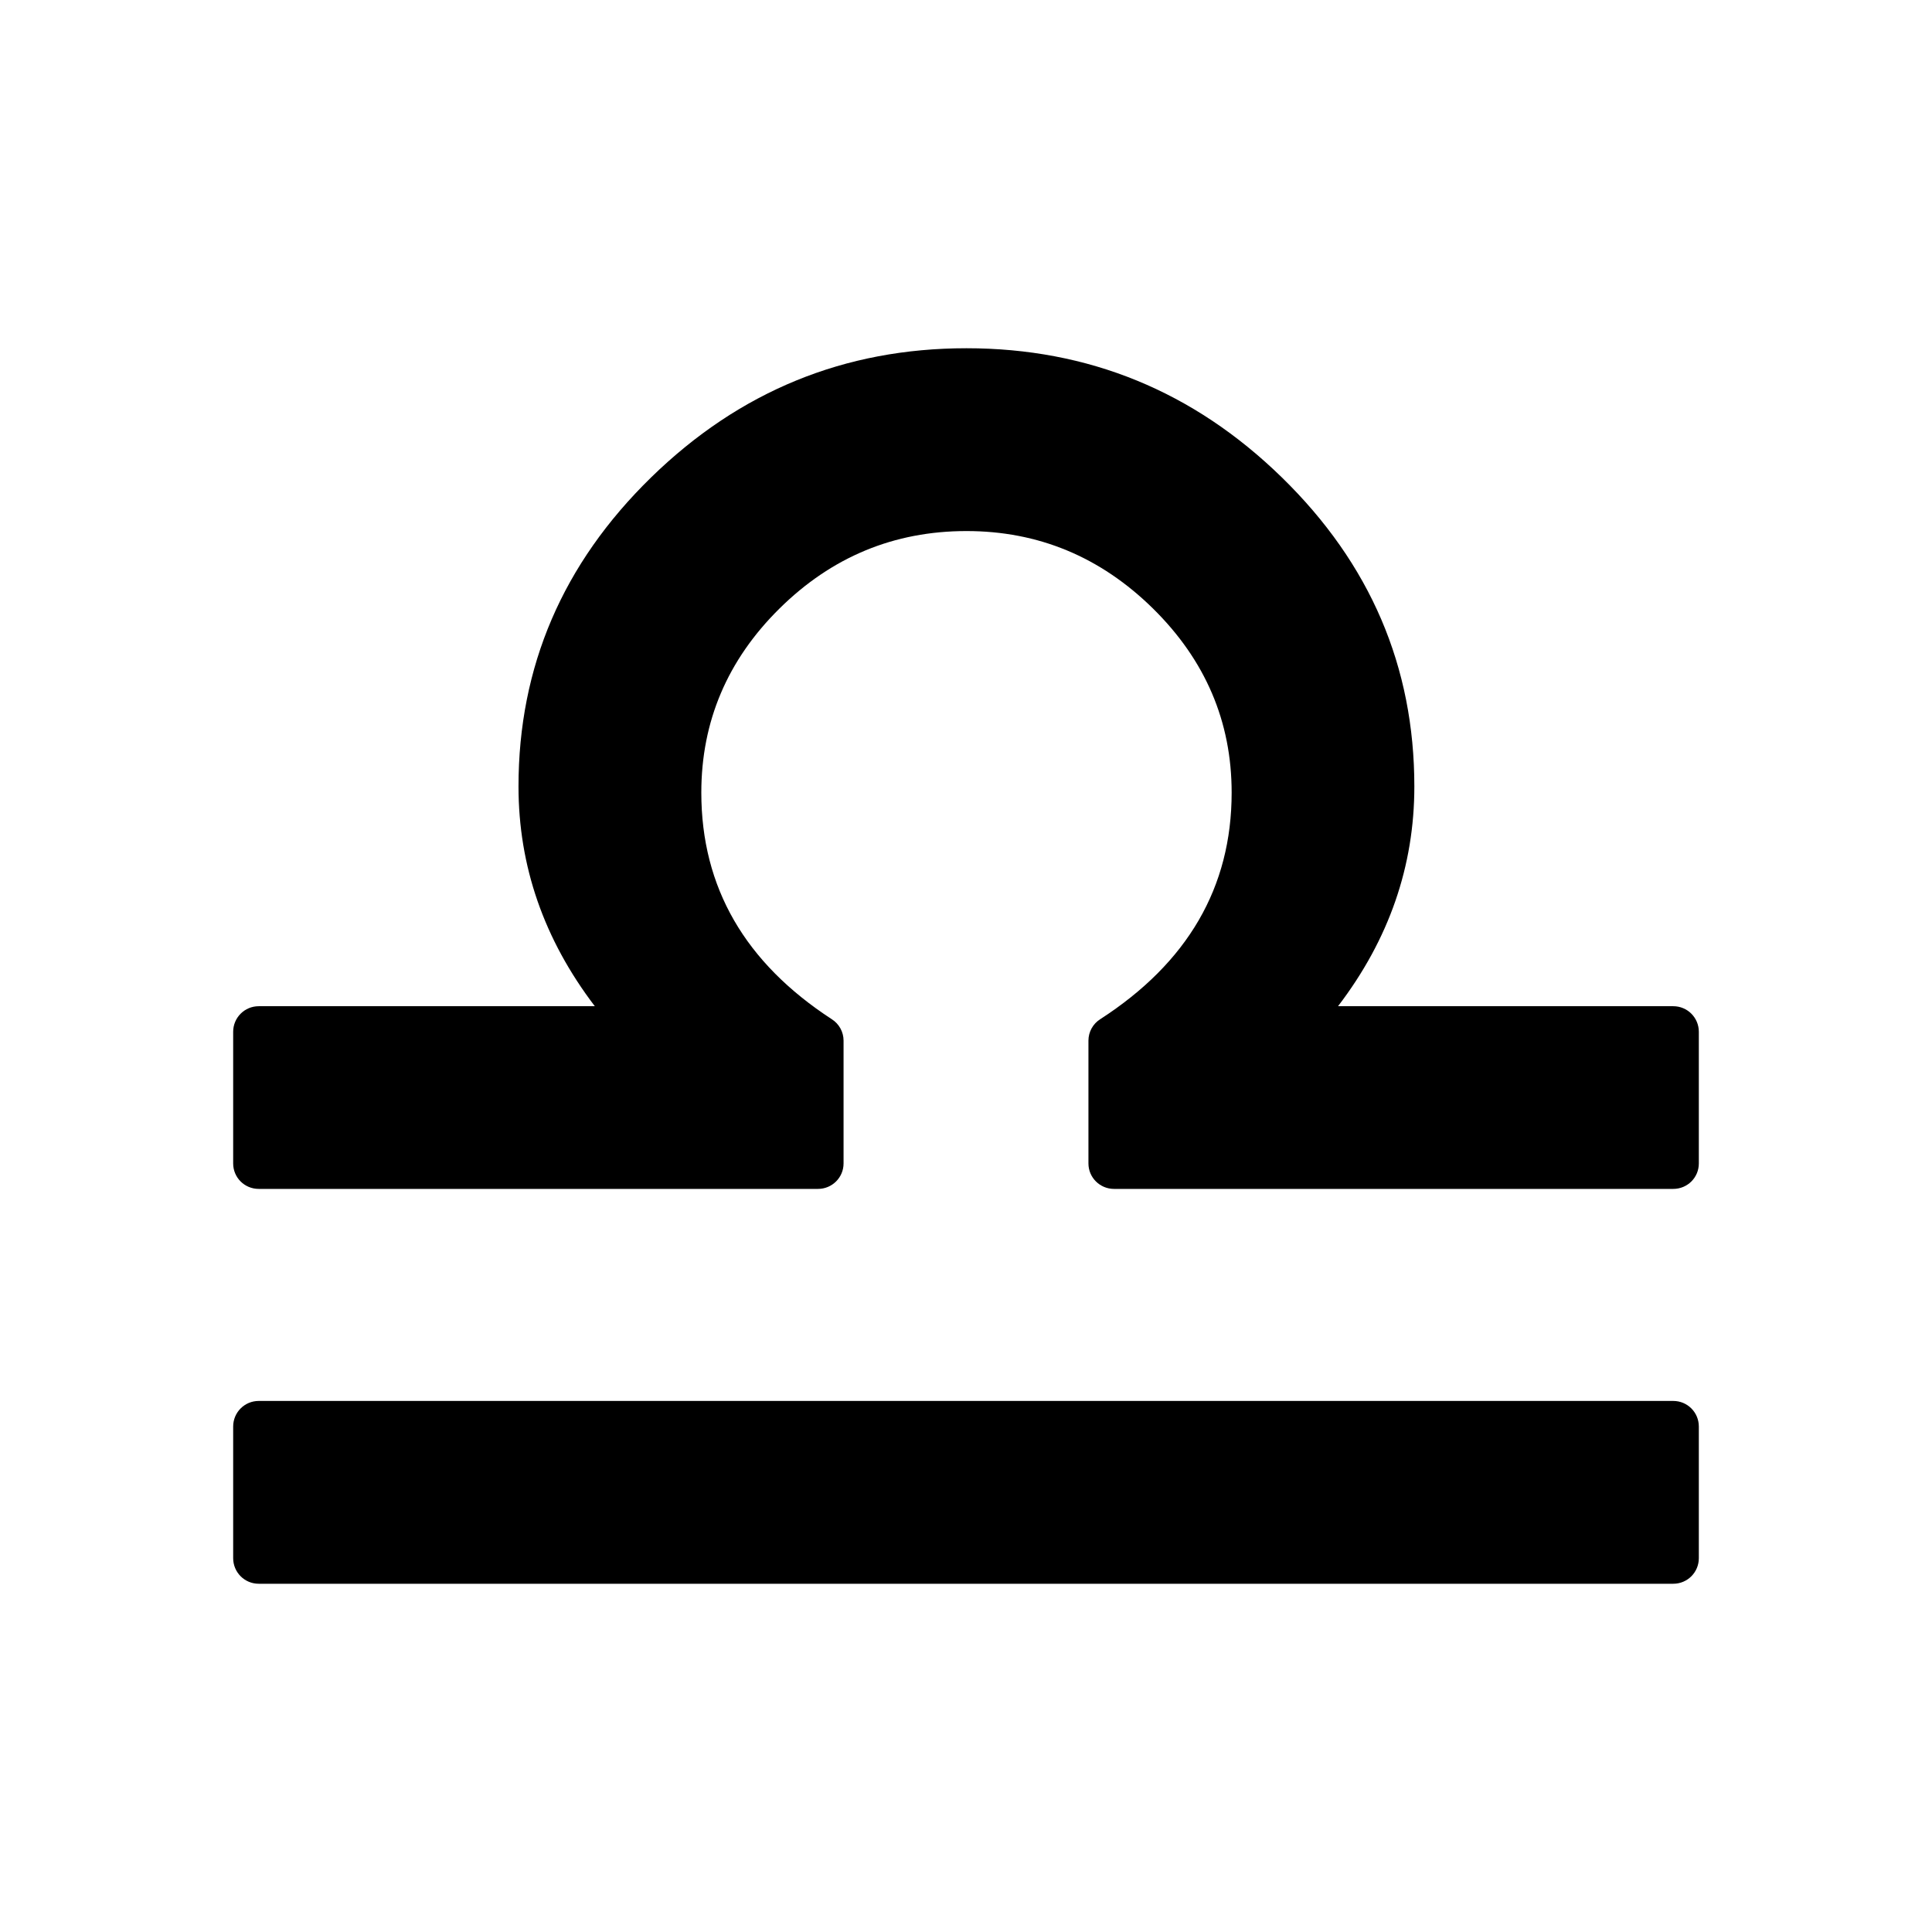 <svg width="16" height="16" viewBox="0 0 16 16" fill="none" xmlns="http://www.w3.org/2000/svg">
<path fill-rule="evenodd" clip-rule="evenodd" d="M1.931 12.904C1.931 13.021 2.025 13.116 2.143 13.116H13.857C13.975 13.116 14.069 13.021 14.069 12.904V11.814C14.069 11.697 13.975 11.602 13.857 11.602H2.143C2.025 11.602 1.931 11.697 1.931 11.814V12.904ZM4.926 8.333C4.504 7.779 4.294 7.172 4.294 6.513C4.294 5.521 4.66 4.668 5.393 3.953C6.124 3.24 6.994 2.884 8.004 2.884C9.013 2.884 9.884 3.24 10.615 3.953C11.348 4.668 11.713 5.521 11.713 6.513C11.713 7.172 11.504 7.779 11.081 8.333H13.857C13.975 8.333 14.069 8.428 14.069 8.545V9.635C14.069 9.752 13.975 9.846 13.857 9.846H9.226C9.109 9.846 9.014 9.752 9.014 9.635V8.618C9.014 8.546 9.051 8.479 9.111 8.441C9.834 7.974 10.2 7.35 10.2 6.564C10.2 5.975 9.982 5.467 9.549 5.04C9.114 4.612 8.599 4.398 8.004 4.398C7.404 4.398 6.888 4.612 6.455 5.04C6.024 5.466 5.808 5.975 5.808 6.564C5.808 7.35 6.171 7.974 6.889 8.441C6.95 8.48 6.986 8.547 6.986 8.618V9.635C6.986 9.752 6.891 9.846 6.774 9.846H2.143C2.025 9.846 1.931 9.752 1.931 9.635V8.545C1.931 8.428 2.025 8.333 2.143 8.333H4.926Z" fill="currentColor" />
</svg>

